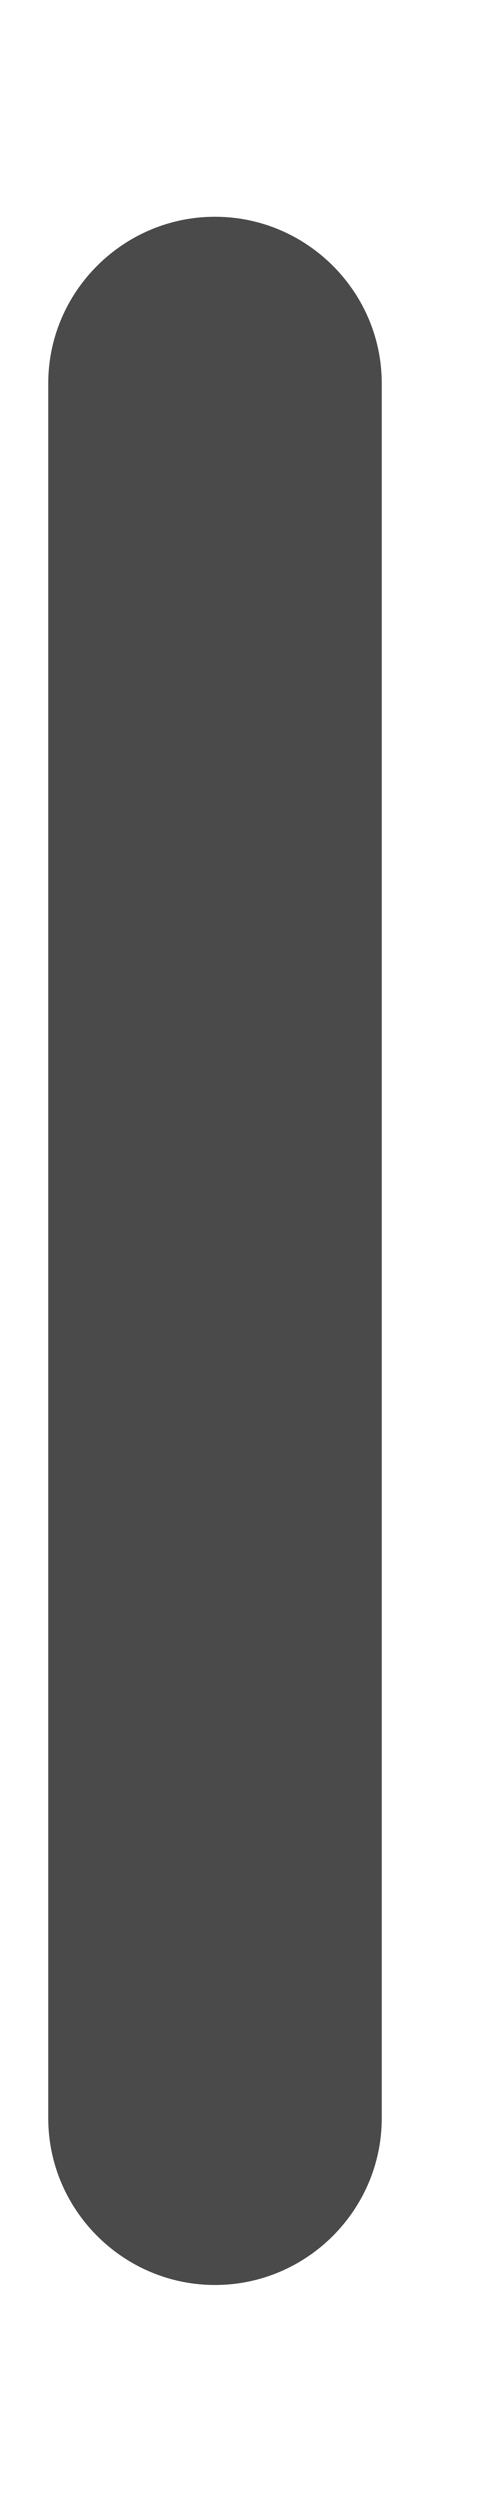 ﻿<?xml version="1.0" encoding="utf-8"?>
<svg version="1.1" xmlns:xlink="http://www.w3.org/1999/xlink" width="2px" height="10px" xmlns="http://www.w3.org/2000/svg">
  <g transform="matrix(1 0 0 1 -29 -19 )">
    <path d="M 0.86 9.14  C 1.227 9.14  1.527 8.84  1.527 8.473  L 1.527 1.533  C 1.527 1.167  1.227 0.867  0.86 0.867  C 0.493 0.867  0.193 1.167  0.193 1.533  L 0.193 8.473  C 0.193 8.84  0.493 9.14  0.86 9.14  Z " fill-rule="nonzero" fill="#4a4a4a" stroke="none" transform="matrix(1 0 0 1 29 19 )" />
  </g>
</svg>